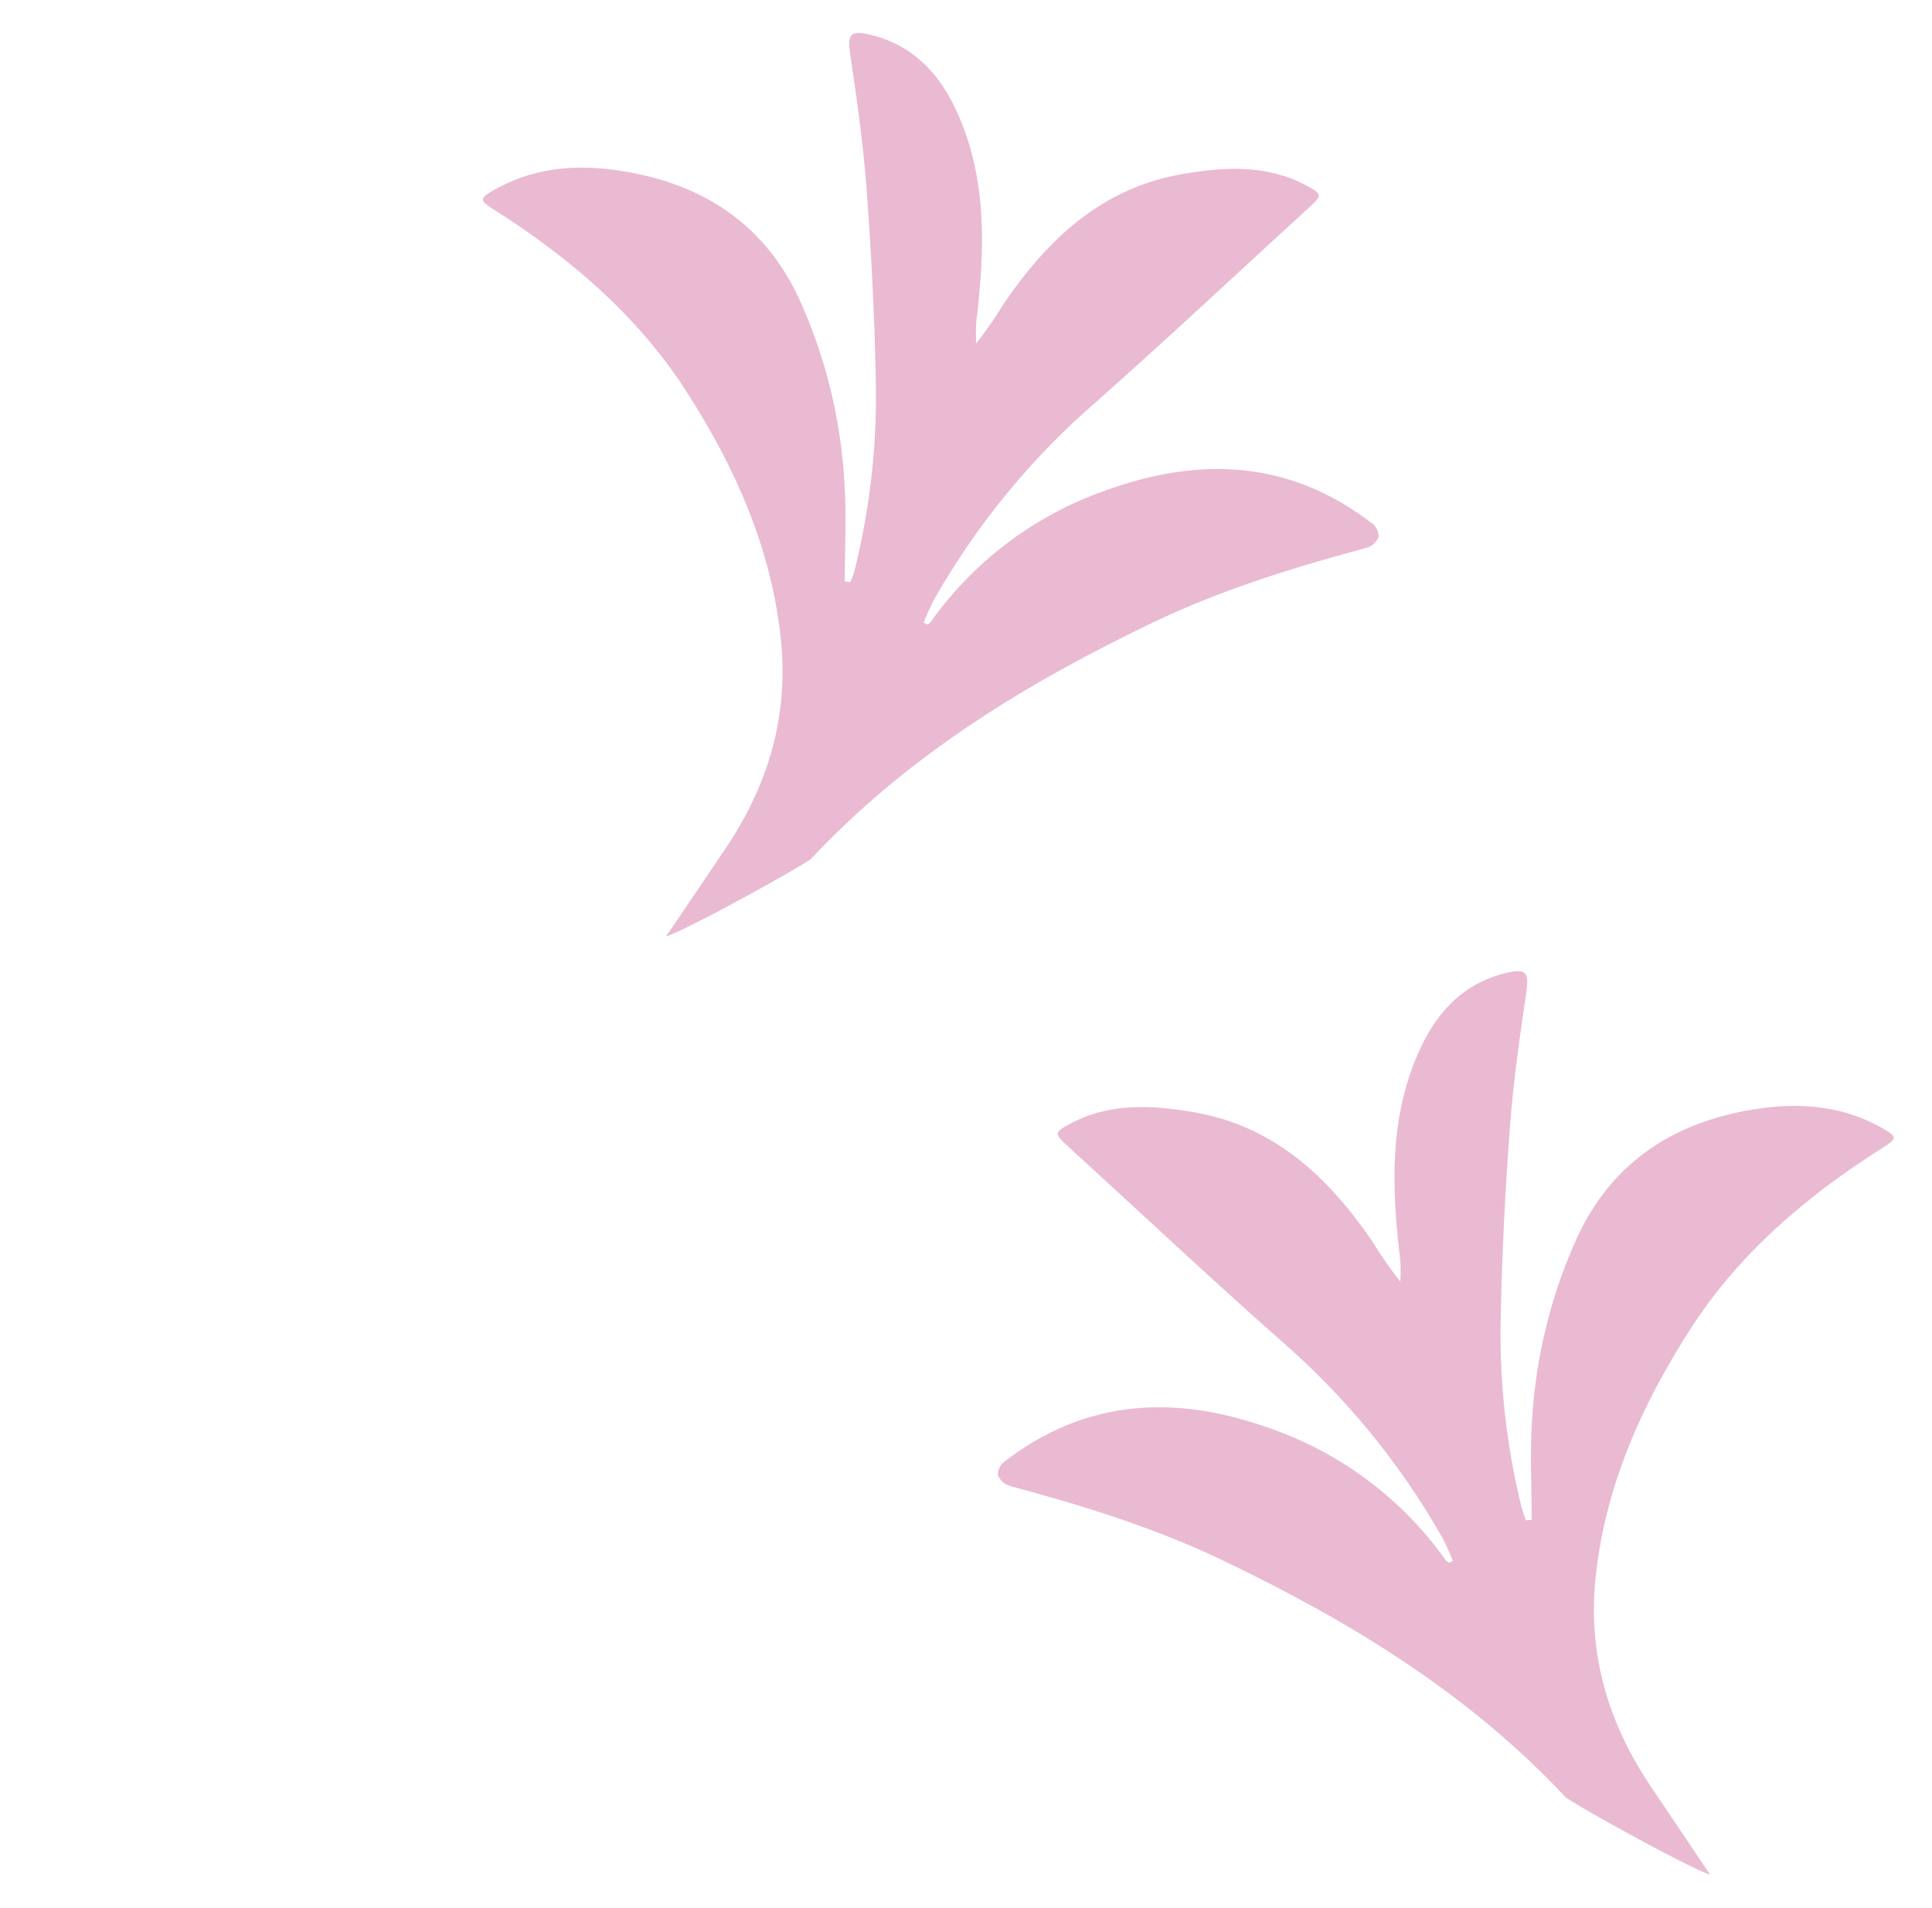 <svg width="80" height="79" viewBox="0 0 80 79" fill="none" xmlns="http://www.w3.org/2000/svg">
<path d="M68.427 74.08C66.628 71.457 65.742 68.561 66.064 65.377C66.446 61.597 67.963 58.201 69.98 55.058C71.997 51.914 74.793 49.53 77.934 47.544C78.577 47.136 78.572 47.067 77.898 46.691C76.111 45.691 74.213 45.632 72.255 46.002C69.092 46.601 66.707 48.253 65.326 51.196C64.233 53.59 63.594 56.166 63.44 58.793C63.346 60.167 63.424 61.552 63.424 62.932L63.186 62.955C63.125 62.781 63.053 62.61 63.008 62.432C62.356 59.795 62.066 57.08 62.145 54.364C62.199 51.777 62.334 49.185 62.527 46.61C62.665 44.759 62.934 42.917 63.202 41.079C63.314 40.271 63.202 40.098 62.397 40.282C60.65 40.683 59.535 41.858 58.816 43.41C57.501 46.233 57.624 49.217 57.984 52.214C58.001 52.501 58.001 52.789 57.984 53.076C57.56 52.537 57.169 51.972 56.813 51.385C54.994 48.737 52.766 46.634 49.457 46.06C47.69 45.754 45.934 45.653 44.286 46.547C43.65 46.891 43.657 46.95 44.183 47.431C47.119 50.113 50.012 52.835 52.993 55.472C55.683 57.795 57.955 60.562 59.713 63.653C59.888 63.965 60.019 64.303 60.162 64.632L59.998 64.713C59.947 64.682 59.9 64.643 59.859 64.598C58.077 62.09 55.564 60.196 52.665 59.174C48.758 57.751 45.021 57.881 41.588 60.525C41.504 60.589 41.436 60.672 41.39 60.767C41.343 60.862 41.319 60.966 41.319 61.072C41.358 61.177 41.42 61.271 41.5 61.349C41.58 61.427 41.676 61.486 41.782 61.522C44.808 62.335 47.791 63.252 50.63 64.612C55.882 67.125 60.799 70.115 64.818 74.411C64.971 74.596 69.692 77.232 70.816 77.635C70.816 77.635 68.932 74.823 68.427 74.08Z" fill="#E9BAD2"/>
<path d="M29.979 35.23C31.777 32.604 32.661 29.711 32.339 26.525C31.959 22.742 30.442 19.349 28.425 16.212C26.409 13.075 23.605 10.68 20.471 8.691C19.829 8.284 19.833 8.216 20.508 7.838C22.306 6.838 24.192 6.78 26.15 7.151C29.313 7.748 31.699 9.403 33.077 12.346C34.171 14.738 34.811 17.314 34.963 19.941C35.06 21.314 34.981 22.701 34.981 24.079L35.219 24.102C35.28 23.928 35.352 23.76 35.397 23.582C36.049 20.944 36.34 18.23 36.26 15.514C36.206 12.927 36.071 10.335 35.878 7.757C35.741 5.908 35.471 4.066 35.204 2.229C35.089 1.421 35.204 1.247 36.008 1.432C37.755 1.833 38.87 3.008 39.59 4.56C40.905 7.383 40.779 10.367 40.422 13.364C40.405 13.651 40.405 13.939 40.422 14.226C40.843 13.685 41.233 13.12 41.59 12.535C43.407 9.885 45.637 7.784 48.946 7.21C50.711 6.904 52.469 6.802 54.117 7.694C54.756 8.038 54.749 8.097 54.221 8.579C51.287 11.261 48.391 13.983 45.41 16.622C42.722 18.944 40.45 21.71 38.693 24.8C38.517 25.115 38.387 25.453 38.243 25.779L38.405 25.863C38.456 25.831 38.503 25.792 38.544 25.748C40.326 23.24 42.839 21.345 45.738 20.324C49.648 18.898 53.382 19.029 56.817 21.675C56.901 21.74 56.968 21.823 57.015 21.918C57.062 22.013 57.086 22.118 57.087 22.224C57.047 22.329 56.985 22.423 56.904 22.501C56.824 22.579 56.727 22.638 56.622 22.674C53.598 23.487 50.615 24.404 47.775 25.761C42.523 28.276 37.607 31.264 33.585 35.563C33.416 35.745 28.709 38.382 27.571 38.785C27.587 38.783 29.473 35.97 29.979 35.23Z" fill="#E9BAD2"/>
</svg>
